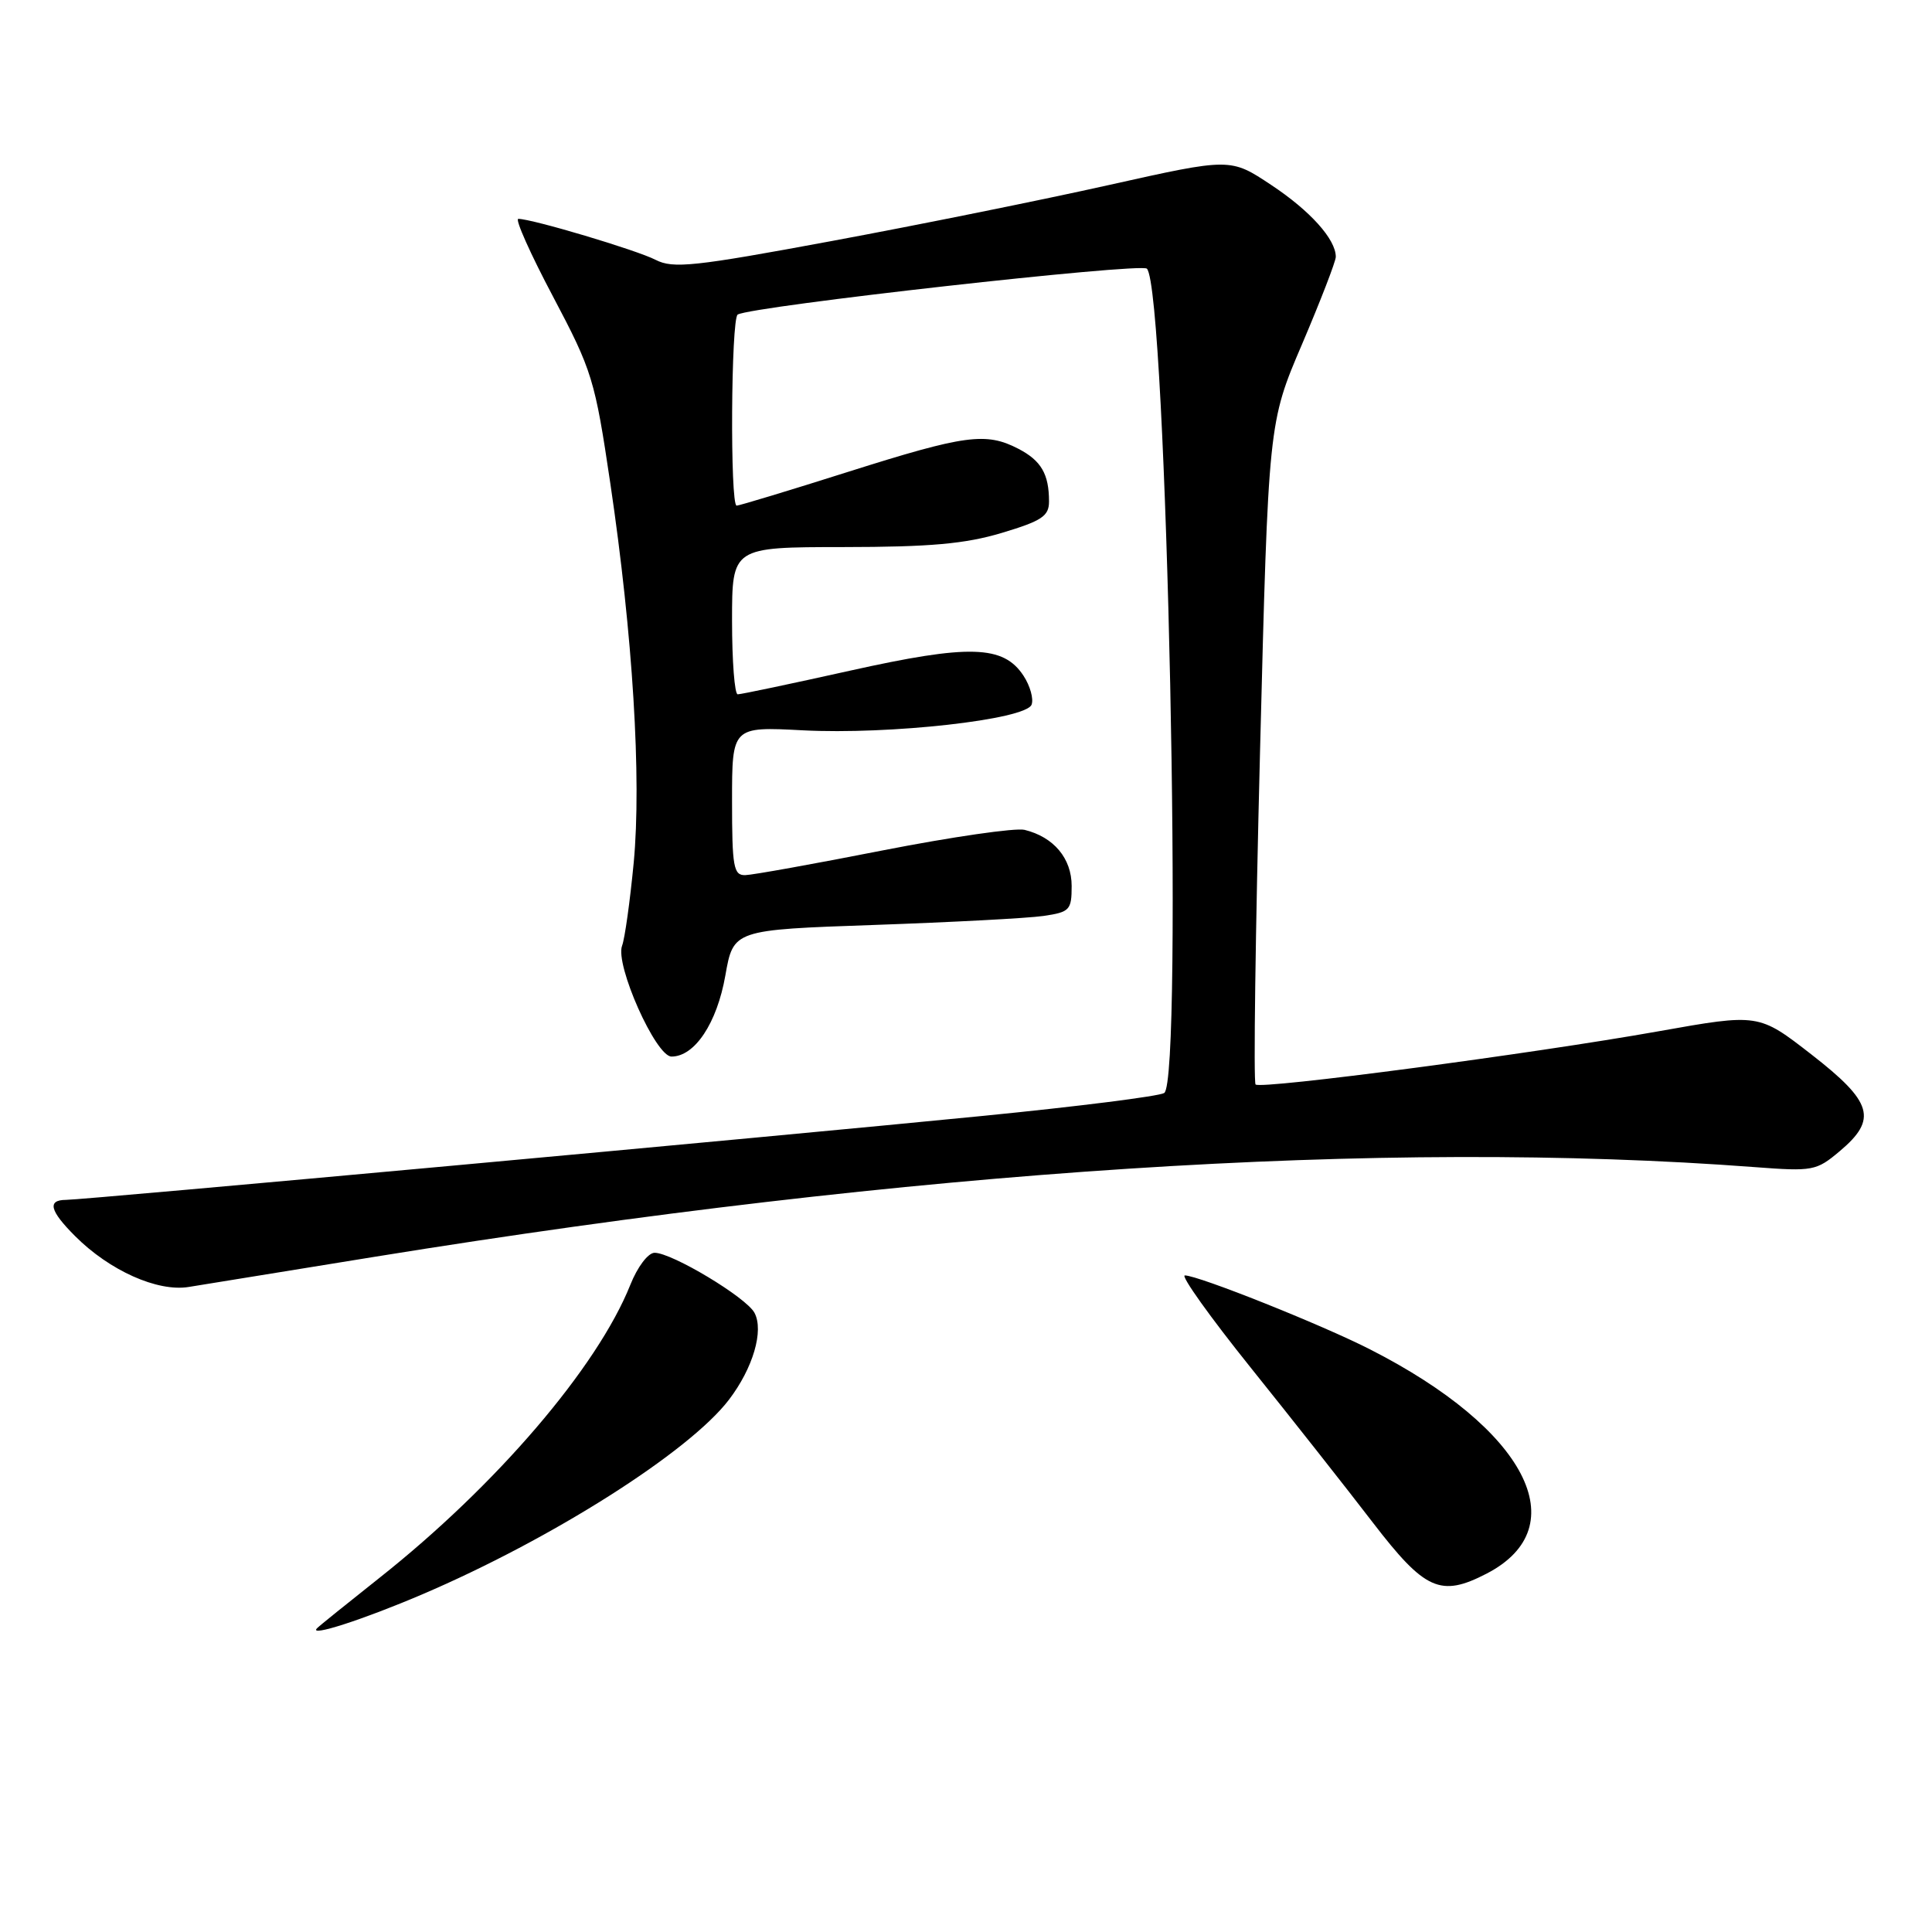 <?xml version="1.0" encoding="UTF-8" standalone="no"?>
<!DOCTYPE svg PUBLIC "-//W3C//DTD SVG 1.1//EN" "http://www.w3.org/Graphics/SVG/1.1/DTD/svg11.dtd" >
<svg xmlns="http://www.w3.org/2000/svg" xmlns:xlink="http://www.w3.org/1999/xlink" version="1.1" viewBox="0 0 256 256">
 <g >
 <path fill="currentColor"
d=" M 55.93 211.27 C 73.13 203.92 91.32 192.38 96.59 185.47 C 99.78 181.29 101.24 176.32 99.97 173.95 C 98.88 171.91 89.04 166.00 86.74 166.00 C 85.88 166.00 84.47 167.86 83.52 170.25 C 79.14 181.20 65.72 196.87 50.21 209.13 C 45.97 212.49 42.27 215.47 42.00 215.76 C 40.86 216.95 48.06 214.63 55.93 211.27 Z  M 196.99 208.51 C 208.96 202.31 202.21 189.32 181.54 178.80 C 175.14 175.53 158.77 169.00 157.00 169.00 C 156.41 169.00 160.34 174.51 165.75 181.25 C 171.16 187.99 178.43 197.21 181.91 201.75 C 188.82 210.74 190.88 211.67 196.99 208.51 Z  M 49.72 166.52 C 121.07 154.98 183.47 150.93 232.52 154.65 C 240.21 155.23 240.67 155.15 243.77 152.54 C 248.81 148.30 248.15 146.04 240.02 139.72 C 233.03 134.29 233.03 134.29 219.77 136.65 C 203.04 139.63 167.05 144.38 166.37 143.70 C 166.08 143.42 166.35 123.57 166.96 99.60 C 168.07 56.02 168.07 56.02 172.54 45.58 C 174.99 39.83 177.00 34.63 177.00 34.03 C 177.00 31.71 173.61 27.93 168.43 24.50 C 163.04 20.92 163.04 20.92 146.96 24.51 C 138.11 26.49 121.57 29.83 110.19 31.94 C 91.94 35.33 89.19 35.62 86.87 34.43 C 84.37 33.14 70.50 29.00 68.68 29.00 C 68.21 29.00 70.28 33.64 73.28 39.30 C 78.47 49.12 78.83 50.28 80.87 64.05 C 83.85 84.13 85.02 103.15 83.97 114.31 C 83.48 119.42 82.79 124.37 82.43 125.31 C 81.47 127.82 86.89 140.00 88.98 140.00 C 92.06 140.00 95.00 135.57 96.11 129.27 C 97.18 123.21 97.18 123.21 115.84 122.56 C 126.10 122.20 136.19 121.67 138.25 121.37 C 141.75 120.86 142.00 120.59 142.00 117.40 C 142.00 113.74 139.63 110.91 135.76 109.96 C 134.56 109.67 126.13 110.89 117.03 112.67 C 107.94 114.46 99.71 115.94 98.75 115.96 C 97.20 116.00 97.00 114.88 97.00 106.14 C 97.00 96.28 97.00 96.28 106.36 96.77 C 117.90 97.37 135.93 95.35 136.69 93.37 C 136.98 92.61 136.50 90.88 135.62 89.54 C 132.96 85.48 128.44 85.35 112.62 88.87 C 104.85 90.60 98.16 92.01 97.75 92.00 C 97.34 92.00 97.00 87.61 97.00 82.25 C 97.00 72.50 97.00 72.50 111.75 72.49 C 123.25 72.48 127.88 72.07 132.75 70.61 C 138.05 69.02 139.00 68.39 139.00 66.45 C 139.00 62.81 137.96 61.03 134.93 59.46 C 130.64 57.24 127.88 57.62 112.45 62.50 C 104.63 64.98 97.95 67.00 97.61 67.00 C 96.72 67.00 96.86 42.20 97.75 41.68 C 99.63 40.57 151.19 34.79 151.97 35.60 C 154.60 38.35 156.81 143.26 154.26 144.83 C 153.58 145.26 142.78 146.62 130.26 147.86 C 102.42 150.62 11.17 158.98 8.75 158.99 C 6.23 159.00 6.59 160.43 9.95 163.79 C 14.51 168.36 20.87 171.20 25.00 170.53 C 26.93 170.21 38.05 168.41 49.72 166.52 Z "/>
</g>
</svg>